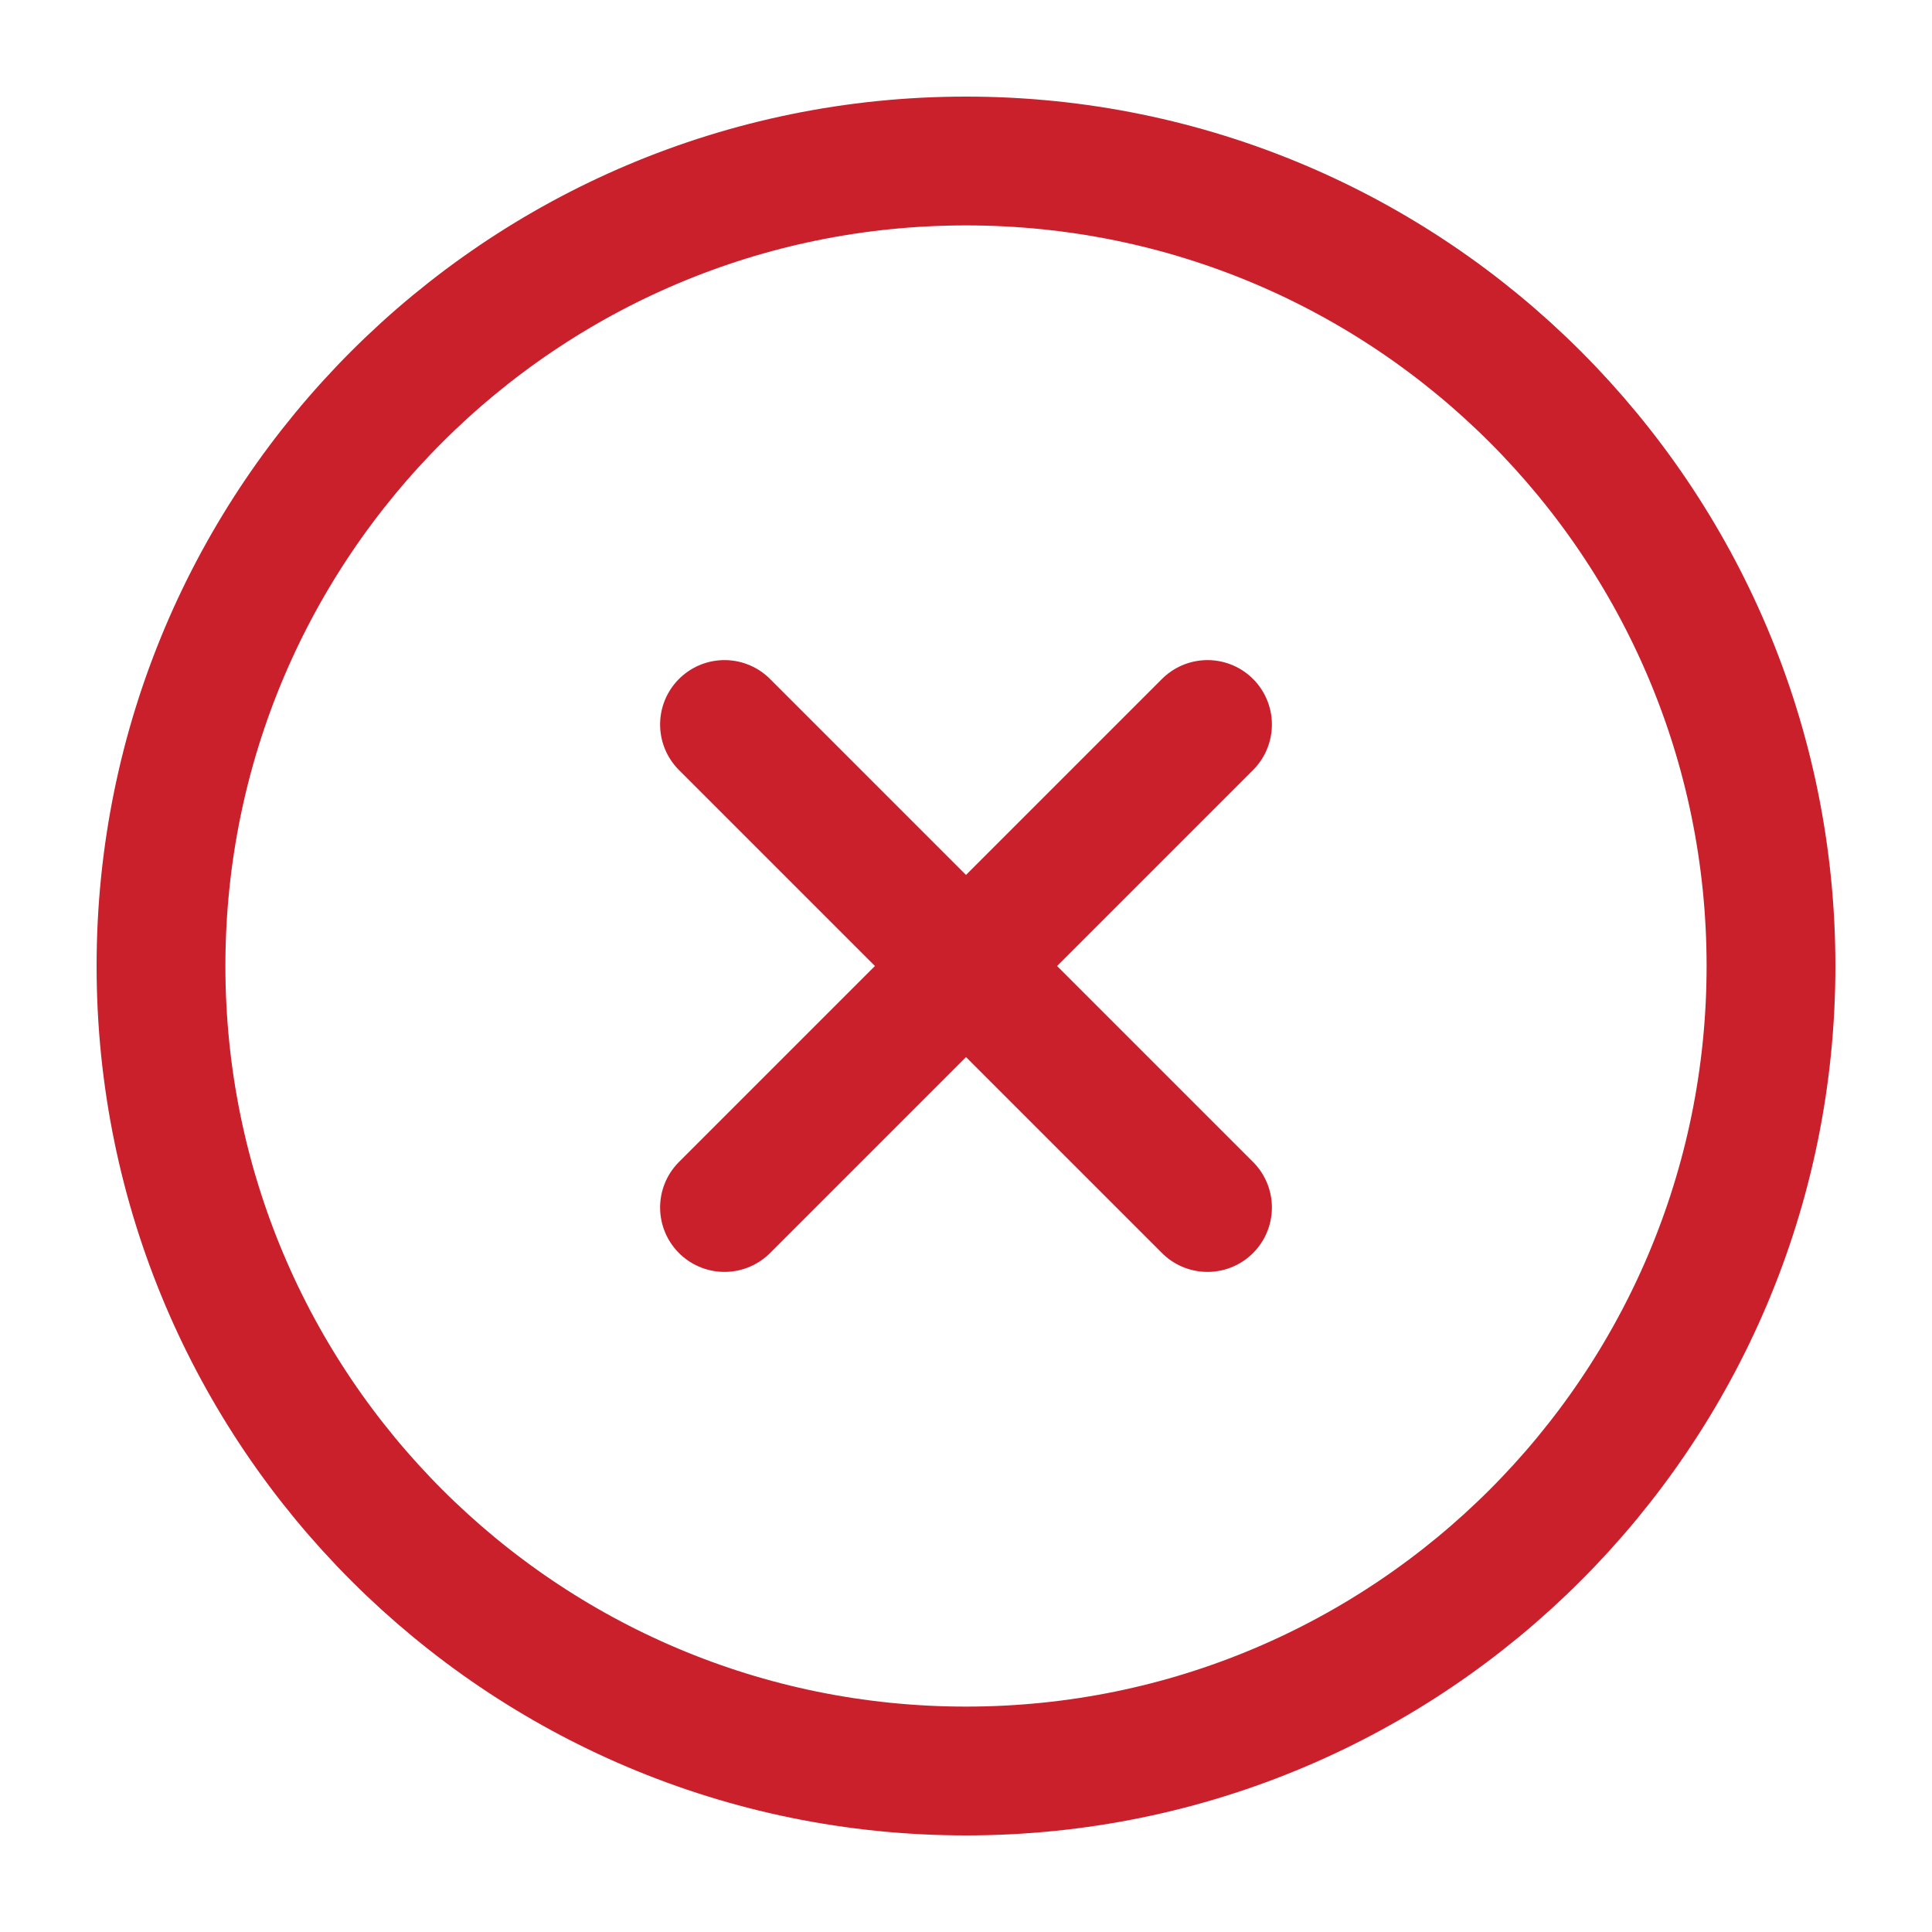 <svg width="60" height="60" viewBox="0 0 60 60" fill="none" xmlns="http://www.w3.org/2000/svg">
<path d="M30 55C43.807 55 55 43.807 55 30C55 16.193 43.807 5 30 5C16.193 5 5 16.193 5 30C5 43.807 16.193 55 30 55Z" stroke="#C9202C" stroke-width="4" stroke-linecap="round" stroke-linejoin="round"/>
<path d="M37.5 22.5L22.5 37.5" stroke="#C9202C" stroke-width="4" stroke-linecap="round" stroke-linejoin="round"/>
<path d="M22.5 22.5L37.5 37.5" stroke="#C9202C" stroke-width="4" stroke-linecap="round" stroke-linejoin="round"/>
</svg>
